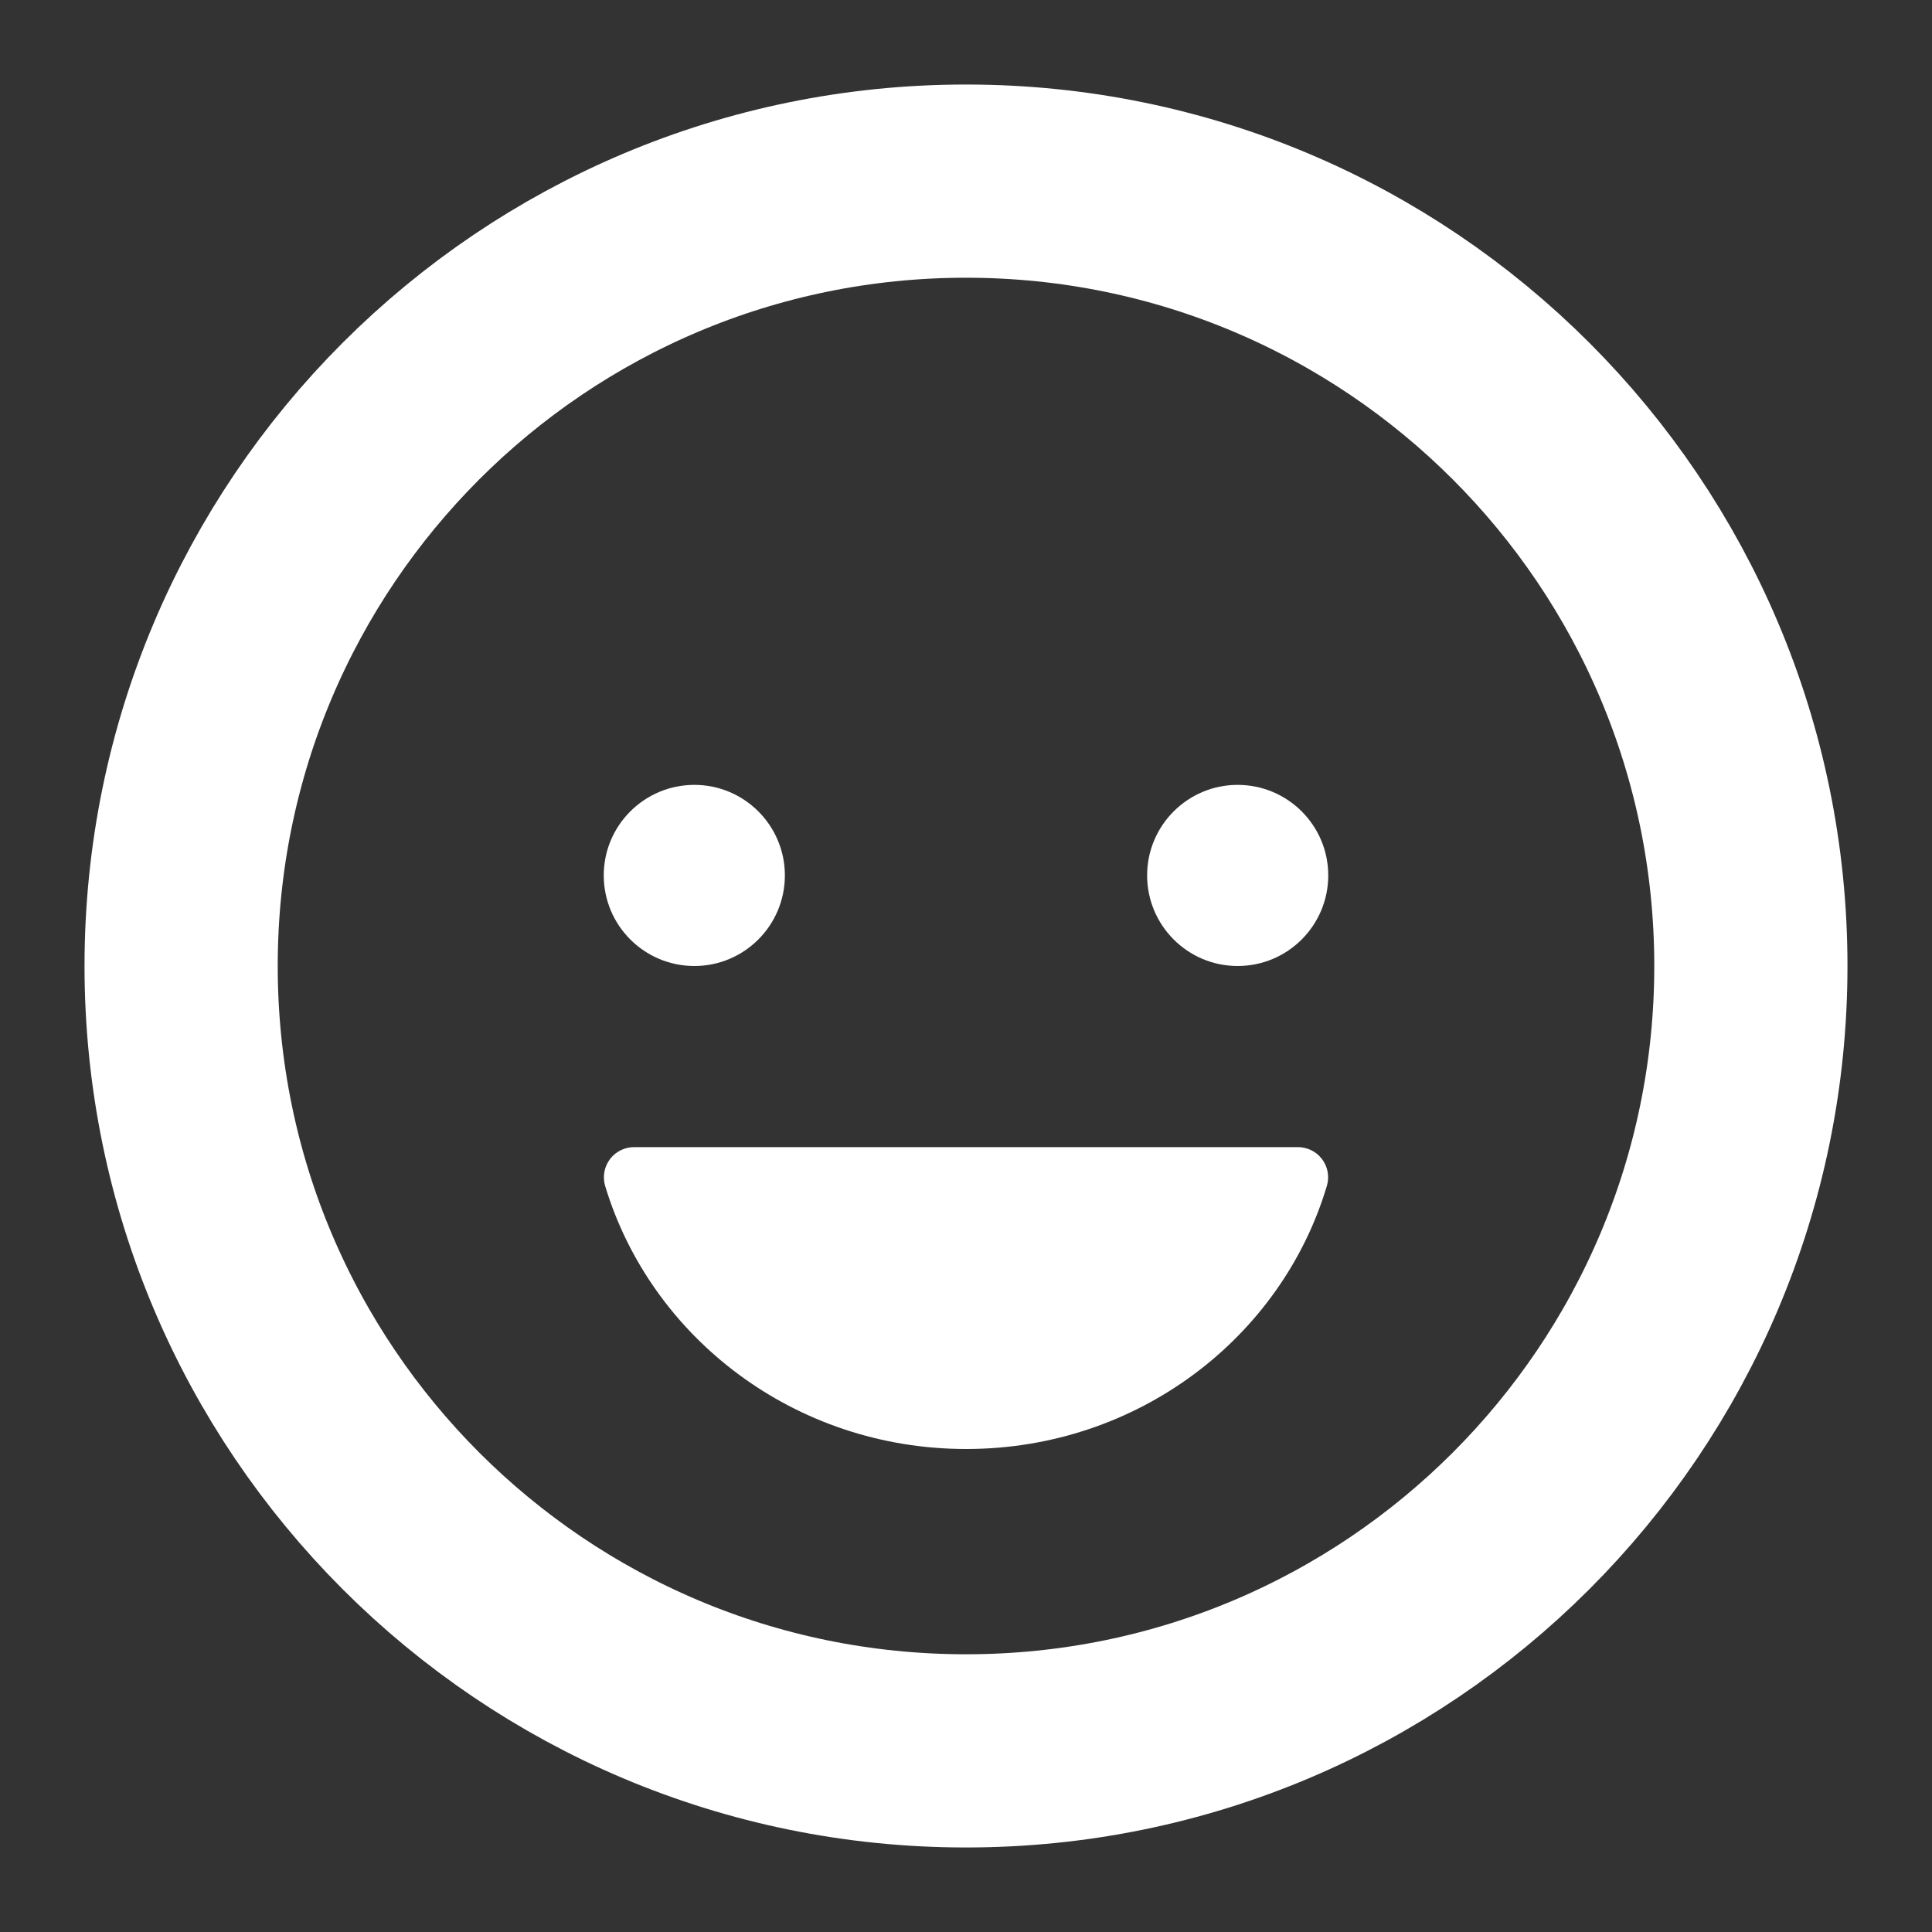 <svg width="20" height="20" viewBox="0 0 20 20" fill="none" xmlns="http://www.w3.org/2000/svg">
<rect x="0" y="0" width="20" height="20" fill="#333333" stroke="none"/>
<g clip-path="url(#clip0_141_552)">
<path d="M7.188 10C7.705 10 8.125 9.58 8.125 9.062C8.125 8.545 7.705 8.125 7.188 8.125C6.67 8.125 6.25 8.545 6.25 9.062C6.25 9.58 6.67 10 7.188 10Z" fill="white"/>
<path d="M10.002 15C8.228 15 6.736 13.847 6.263 12.272C6.25 12.226 6.248 12.176 6.257 12.128C6.266 12.081 6.287 12.036 6.316 11.997C6.346 11.958 6.384 11.927 6.428 11.906C6.472 11.885 6.52 11.874 6.569 11.875H13.432C13.48 11.874 13.528 11.885 13.572 11.906C13.616 11.927 13.654 11.958 13.684 11.997C13.714 12.036 13.734 12.081 13.743 12.128C13.752 12.176 13.75 12.226 13.737 12.272C13.269 13.847 11.776 15 10.002 15Z" fill="white"/>
<path d="M12.812 10C13.33 10 13.75 9.58 13.75 9.062C13.75 8.545 13.33 8.125 12.812 8.125C12.295 8.125 11.875 8.545 11.875 9.062C11.875 9.58 12.295 10 12.812 10Z" fill="white"/>
<path d="M10 18.125C14.487 18.125 18.125 14.487 18.125 10C18.125 5.513 14.487 1.875 10 1.875C5.513 1.875 1.875 5.513 1.875 10C1.875 14.487 5.513 18.125 10 18.125Z" stroke="white" stroke-width="2" stroke-miterlimit="10"/>
</g>
<defs>
<clipPath id="clip0_141_552">
<rect width="20" height="20" fill="white"/>
</clipPath>
</defs>
</svg>
